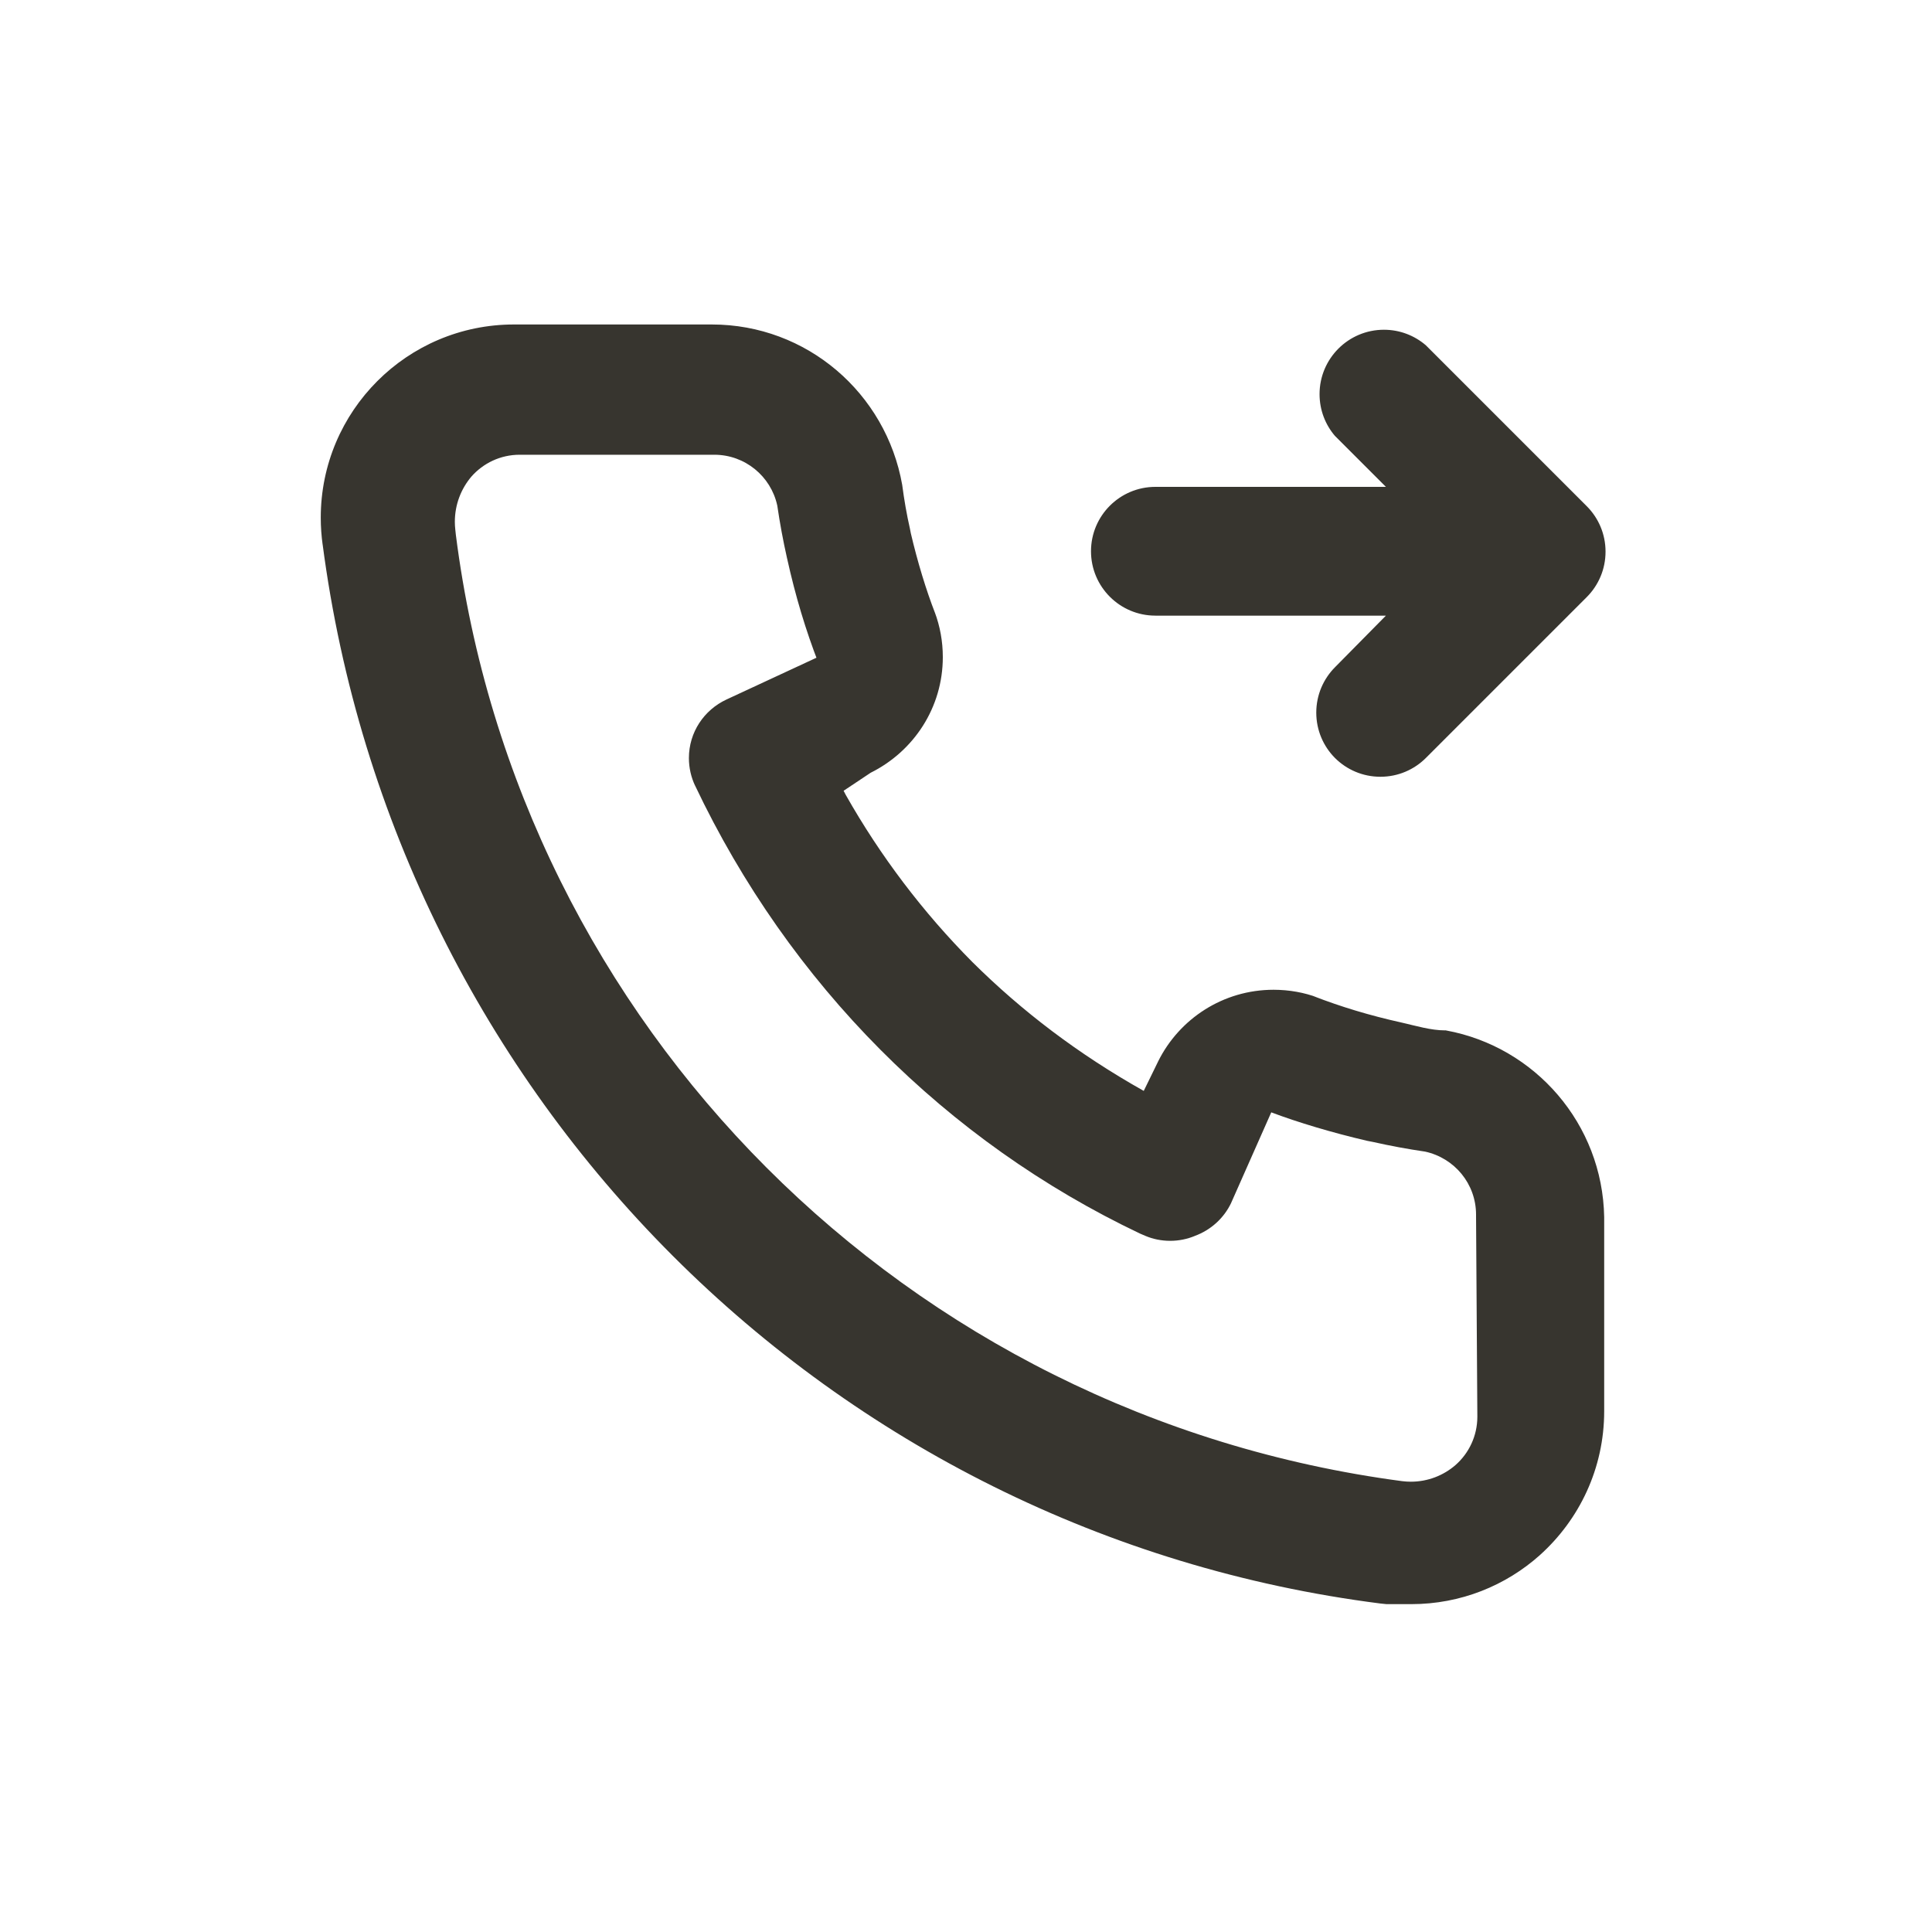<!-- Generated by IcoMoon.io -->
<svg version="1.1" xmlns="http://www.w3.org/2000/svg" width="40" height="40" viewBox="0 0 40 40">
<title>forwaded-call</title>
<path fill="#37352f" d="M23.92 12.747h4.773l-1.053 1.067c-0.24 0.241-0.388 0.573-0.388 0.94s0.148 0.699 0.388 0.94l-0-0c0.241 0.24 0.573 0.388 0.94 0.388s0.699-0.148 0.94-0.388l3.333-3.333c0.24-0.241 0.388-0.573 0.388-0.94s-0.148-0.699-0.388-0.94l-3.333-3.333c-0.232-0.199-0.535-0.321-0.867-0.321-0.736 0-1.333 0.597-1.333 1.333 0 0.332 0.121 0.636 0.322 0.869l-0.001-0.002 1.053 1.053h-4.773c-0.736 0-1.333 0.597-1.333 1.333s0.597 1.333 1.333 1.333v0zM29.92 21.333c-0.293 0-0.6-0.093-0.893-0.16-0.684-0.152-1.268-0.331-1.833-0.549l0.086 0.029c-0.271-0.102-0.585-0.161-0.912-0.161-1.046 0-1.951 0.602-2.388 1.479l-0.007 0.015-0.293 0.6c-1.353-0.761-2.518-1.646-3.548-2.668l0.001 0.001c-1.021-1.028-1.906-2.194-2.625-3.466l-0.042-0.081 0.56-0.373c0.892-0.444 1.494-1.349 1.494-2.395 0-0.327-0.059-0.641-0.167-0.93l0.006 0.018c-0.183-0.471-0.362-1.055-0.502-1.654l-0.018-0.093c-0.067-0.293-0.12-0.6-0.16-0.907-0.336-1.898-1.973-3.32-3.942-3.32-0.020 0-0.041 0-0.061 0l0.003-0h-4c-0.011-0-0.024-0-0.038-0-2.209 0-4 1.791-4 4 0 0.193 0.014 0.383 0.040 0.568l-0.002-0.021c1.503 11.492 10.524 20.486 21.901 21.934l0.126 0.013h0.507c0.002 0 0.004 0 0.006 0 1.024 0 1.957-0.384 2.665-1.017l-0.004 0.003c0.82-0.736 1.333-1.799 1.333-2.981 0-0.007 0-0.013-0-0.020v0.001-4c-0.035-1.93-1.432-3.524-3.269-3.863l-0.025-0.004zM30.587 29.333c-0.001 0.398-0.175 0.755-0.452 0.999l-0.001 0.001c-0.246 0.213-0.57 0.344-0.924 0.344-0.060 0-0.119-0.004-0.177-0.011l0.007 0.001c-10.272-1.355-18.308-9.422-19.602-19.594l-0.012-0.112c-0.005-0.047-0.009-0.102-0.009-0.157 0-0.358 0.129-0.685 0.344-0.938l-0.002 0.002c0.245-0.278 0.602-0.453 1-0.453h4c0.009-0 0.019-0 0.030-0 0.637 0 1.17 0.447 1.302 1.045l0.002 0.009q0.080 0.547 0.2 1.080c0.179 0.809 0.39 1.5 0.648 2.168l-0.034-0.101-1.867 0.867c-0.463 0.216-0.777 0.677-0.777 1.212 0 0.204 0.046 0.397 0.127 0.57l-0.003-0.008c1.958 4.127 5.206 7.376 9.216 9.283l0.117 0.050c0.15 0.063 0.324 0.1 0.507 0.1s0.357-0.037 0.515-0.103l-0.009 0.003c0.339-0.124 0.607-0.371 0.757-0.685l0.003-0.008 0.827-1.867c0.558 0.21 1.263 0.421 1.983 0.589l0.123 0.024q0.533 0.12 1.080 0.2c0.607 0.133 1.054 0.666 1.054 1.304 0 0.010-0 0.021-0 0.031l0-0.002z"></path>
</svg>
